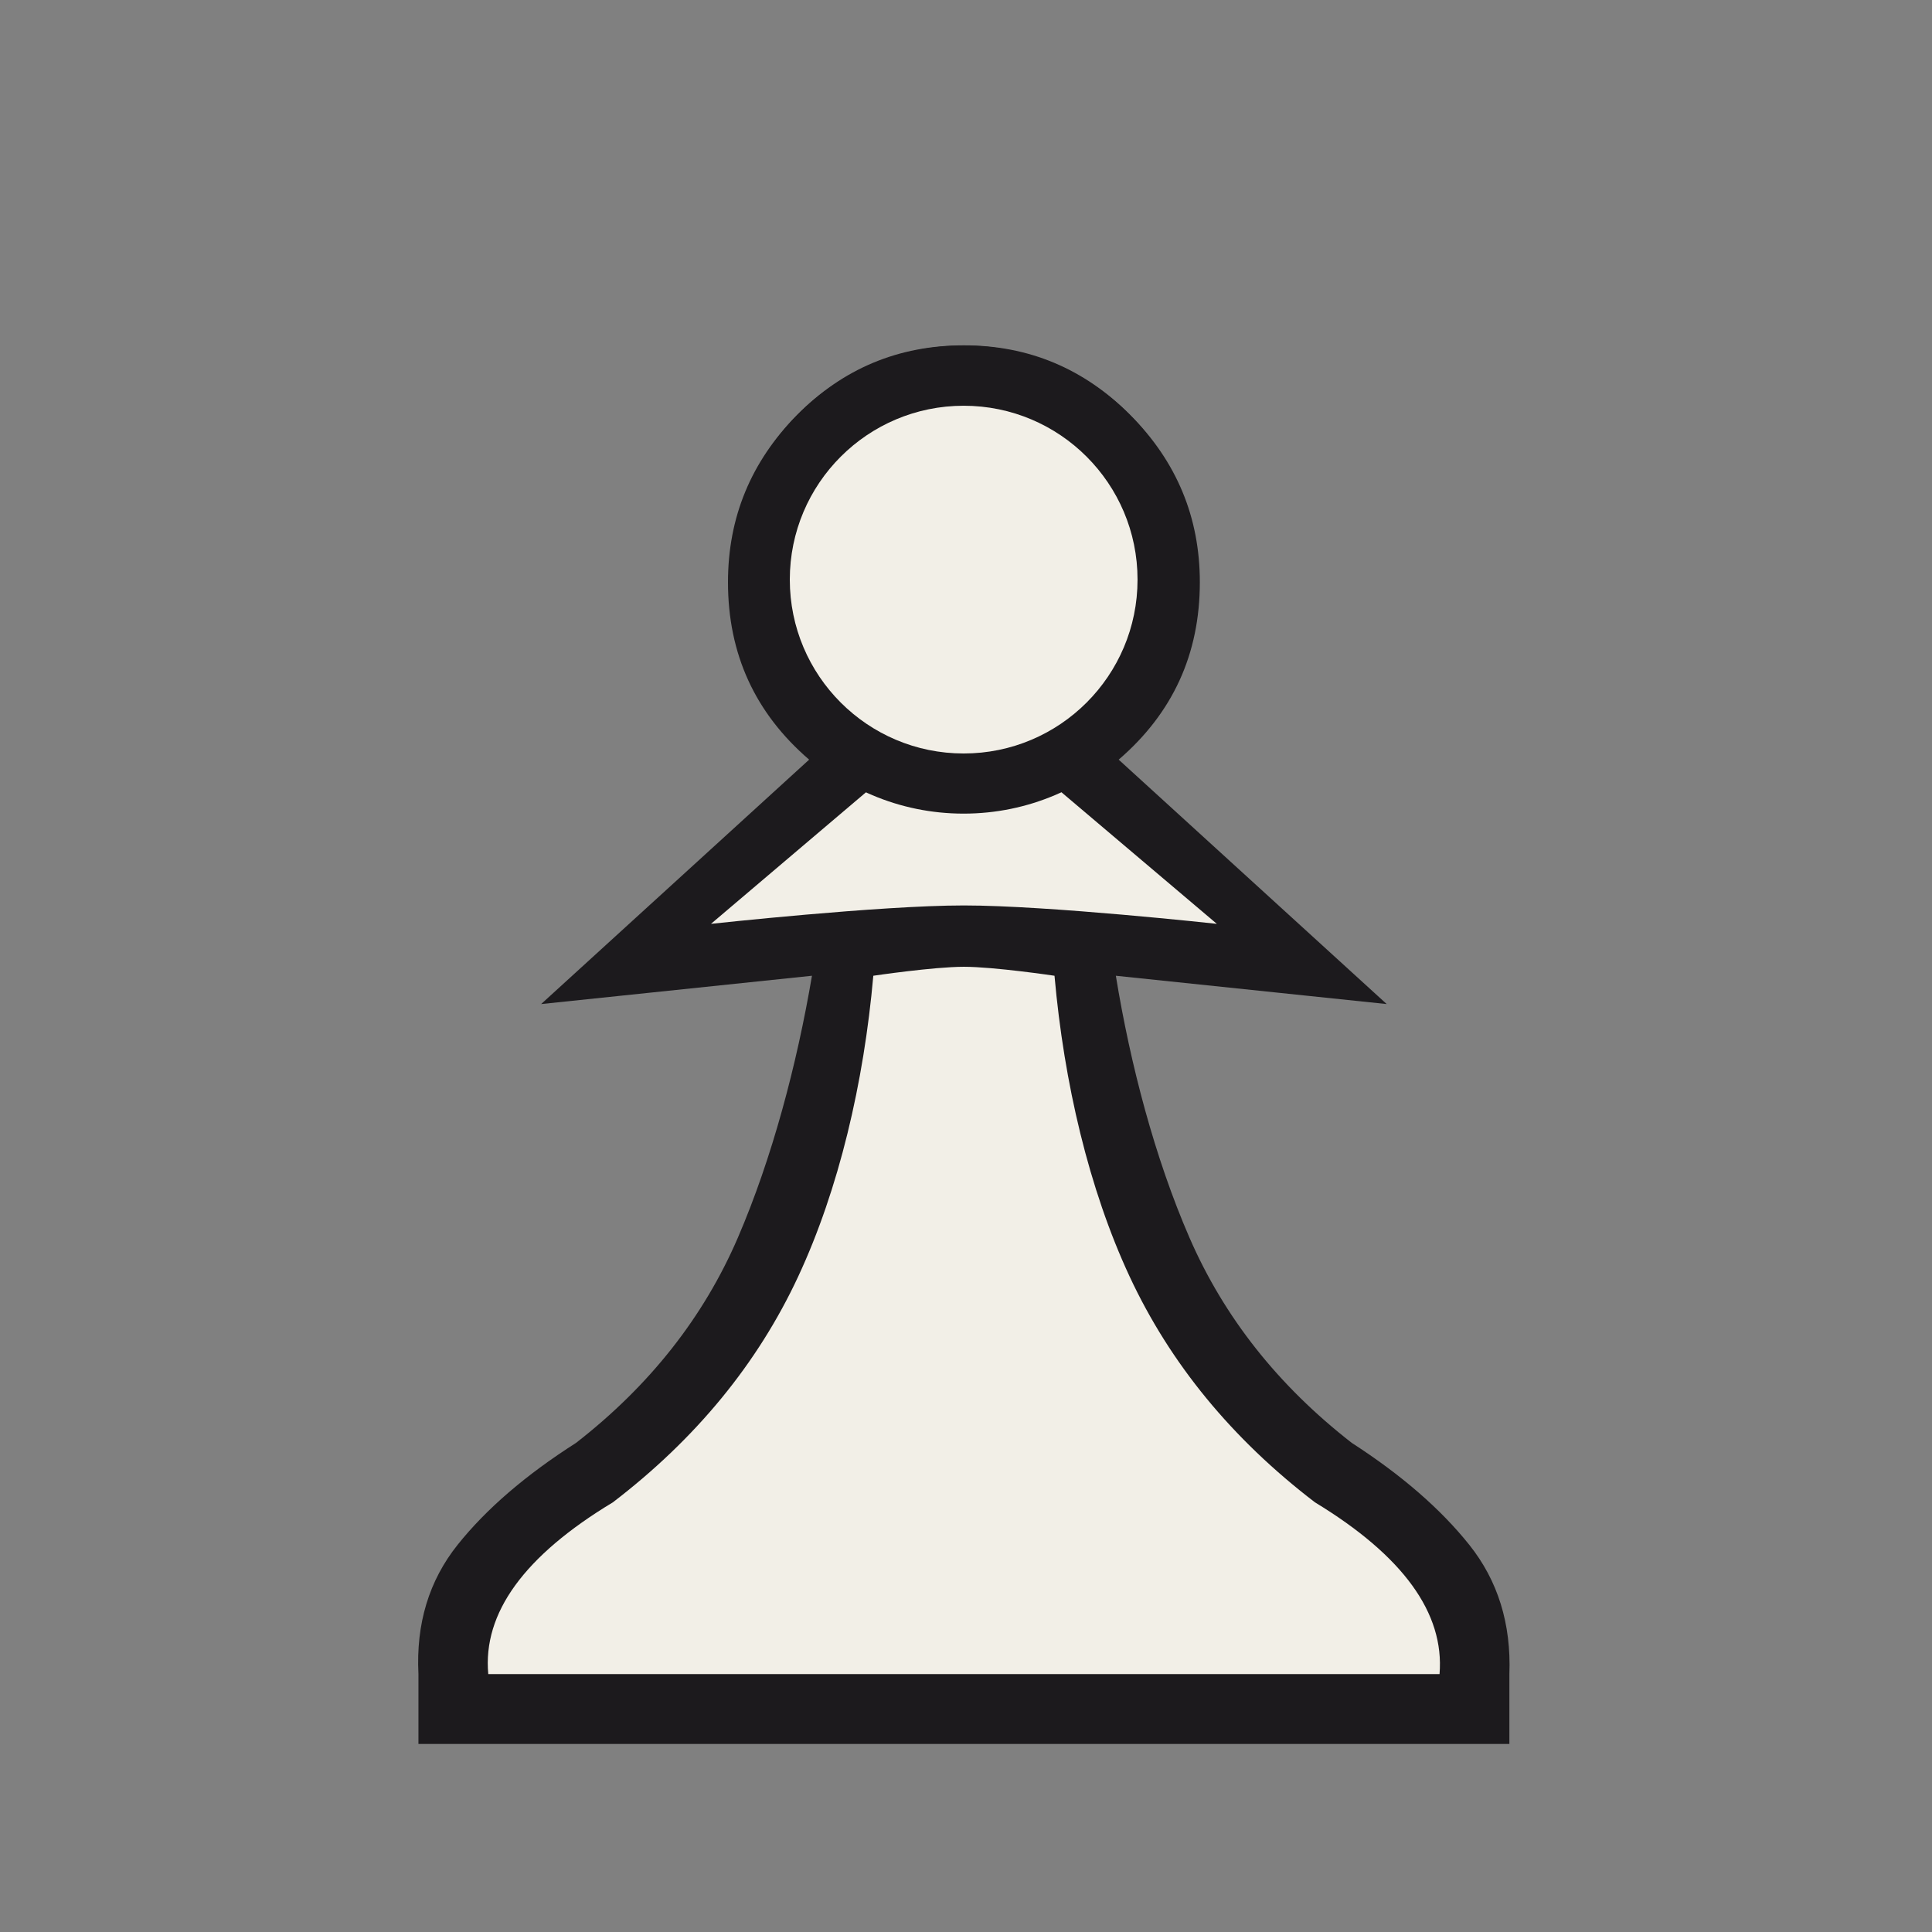 <?xml version="1.0" encoding="UTF-8" standalone="no"?>
<!DOCTYPE svg PUBLIC "-//W3C//DTD SVG 1.1//EN" "http://www.w3.org/Graphics/SVG/1.1/DTD/svg11.dtd">
<svg width="100%" height="100%" viewBox="0 0 592 592" version="1.1" xmlns="http://www.w3.org/2000/svg" xmlns:xlink="http://www.w3.org/1999/xlink" xml:space="preserve" xmlns:serif="http://www.serif.com/" style="fill-rule:evenodd;clip-rule:evenodd;stroke-linejoin:round;stroke-miterlimit:2;">
    <rect x="0" y="0" width="592" height="592" fill="#808080" stroke="none"/>
    <g transform="matrix(1,0,0,1,-301,-2630)">
        <g transform="matrix(0.166,0,0,0.166,906.549,2407.23)">
            <g id="wP.svg" transform="matrix(1.742,0,0,1.742,-1868.61,3134.41)">
                <g id="wP.svg1" serif:id="wP.svg">
                    <g id="wP.svg2" serif:id="wP.svg" transform="matrix(1,0,0,1,-1024,-1024)">
                        <path d="M895.099,996.12L1149.3,996.12L1208.25,1260.9L1272.03,1387.32L1415.94,1556.48L1566.29,1680.61L1566.84,1809.83L483.795,1809.83L483.795,1695.65L607.023,1563.17L742.686,1453.93L805.273,1345.07L863.055,1209.23L895.099,996.12Z" style="fill:rgb(242,239,231);"/>
                        <path d="M899.643,780.502L1023.93,822.038L1138.6,793.634L1372.63,1006.83L1023.93,990.384L676.505,1005.85L899.643,780.502Z" style="fill:rgb(242,239,231);"/>
                        <path d="M520,1769L1528,1769C1533.33,1704.33 1489.33,1643.67 1396,1587C1308,1519.67 1242.5,1439.83 1199.5,1347.5C1156.5,1255.17 1130,1142.33 1120,1029C1120,1029 1056,1019.5 1024,1019.5C992,1019.5 928,1029 928,1029C918,1142.33 891.5,1255.17 848.5,1347.5C805.5,1439.83 740,1519.67 652,1587C558,1643.67 514,1704.33 520,1769ZM1602,1843L446,1843L446,1769C443.333,1715.67 457.167,1670 487.5,1632C517.833,1594 559.667,1558 613,1524C691,1463.33 748.167,1390.83 784.5,1306.5C820.833,1222.17 847,1123 863,1029L576,1059L860,800C802.667,750.667 774,688 774,612C774,543.333 798.333,484.333 847,435C895.667,385.667 954.667,361 1024,361C1092.67,361 1151.5,385.667 1200.5,435C1249.5,484.333 1274,543.333 1274,612C1274,688 1245.33,750.667 1188,800L1472,1059L1185,1029C1200.33,1123 1226.33,1222.17 1263,1306.5C1299.67,1390.83 1357,1463.33 1435,1524C1487.67,1558 1529.17,1594 1559.5,1632C1589.83,1670 1604,1715.67 1602,1769L1602,1843ZM756,974C756,974 934.661,954.5 1023.99,954.5C1113.33,954.5 1292,974 1292,974L1067,783.455C1156.33,762.789 1201,705.564 1201,612.231C1201,561.564 1183.5,519.167 1148.5,485.5C1113.5,451.833 1072,435 1024,435C975.333,435 933.667,451.833 899,485.5C864.333,519.167 847,561.333 847,612C847,705.333 891.667,762.333 981,783L756,974Z" style="fill:rgb(28,26,29);fill-rule:nonzero;"/>
                        <g transform="matrix(4.34,0,0,4.34,-3420.19,-2028.97)">
                            <circle cx="1023.93" cy="607.871" r="57.146" style="fill:rgb(28,26,29);"/>
                        </g>
                        <g transform="matrix(3.224,0,0,3.224,-2277.4,-1350.54)">
                            <circle cx="1023.93" cy="607.871" r="57.146" style="fill:rgb(242,239,231);"/>
                        </g>
                    </g>
                    <g id="wP.svg3" serif:id="wP.svg">
                    </g>
                </g>
            </g>
        </g>
    </g>
</svg>
